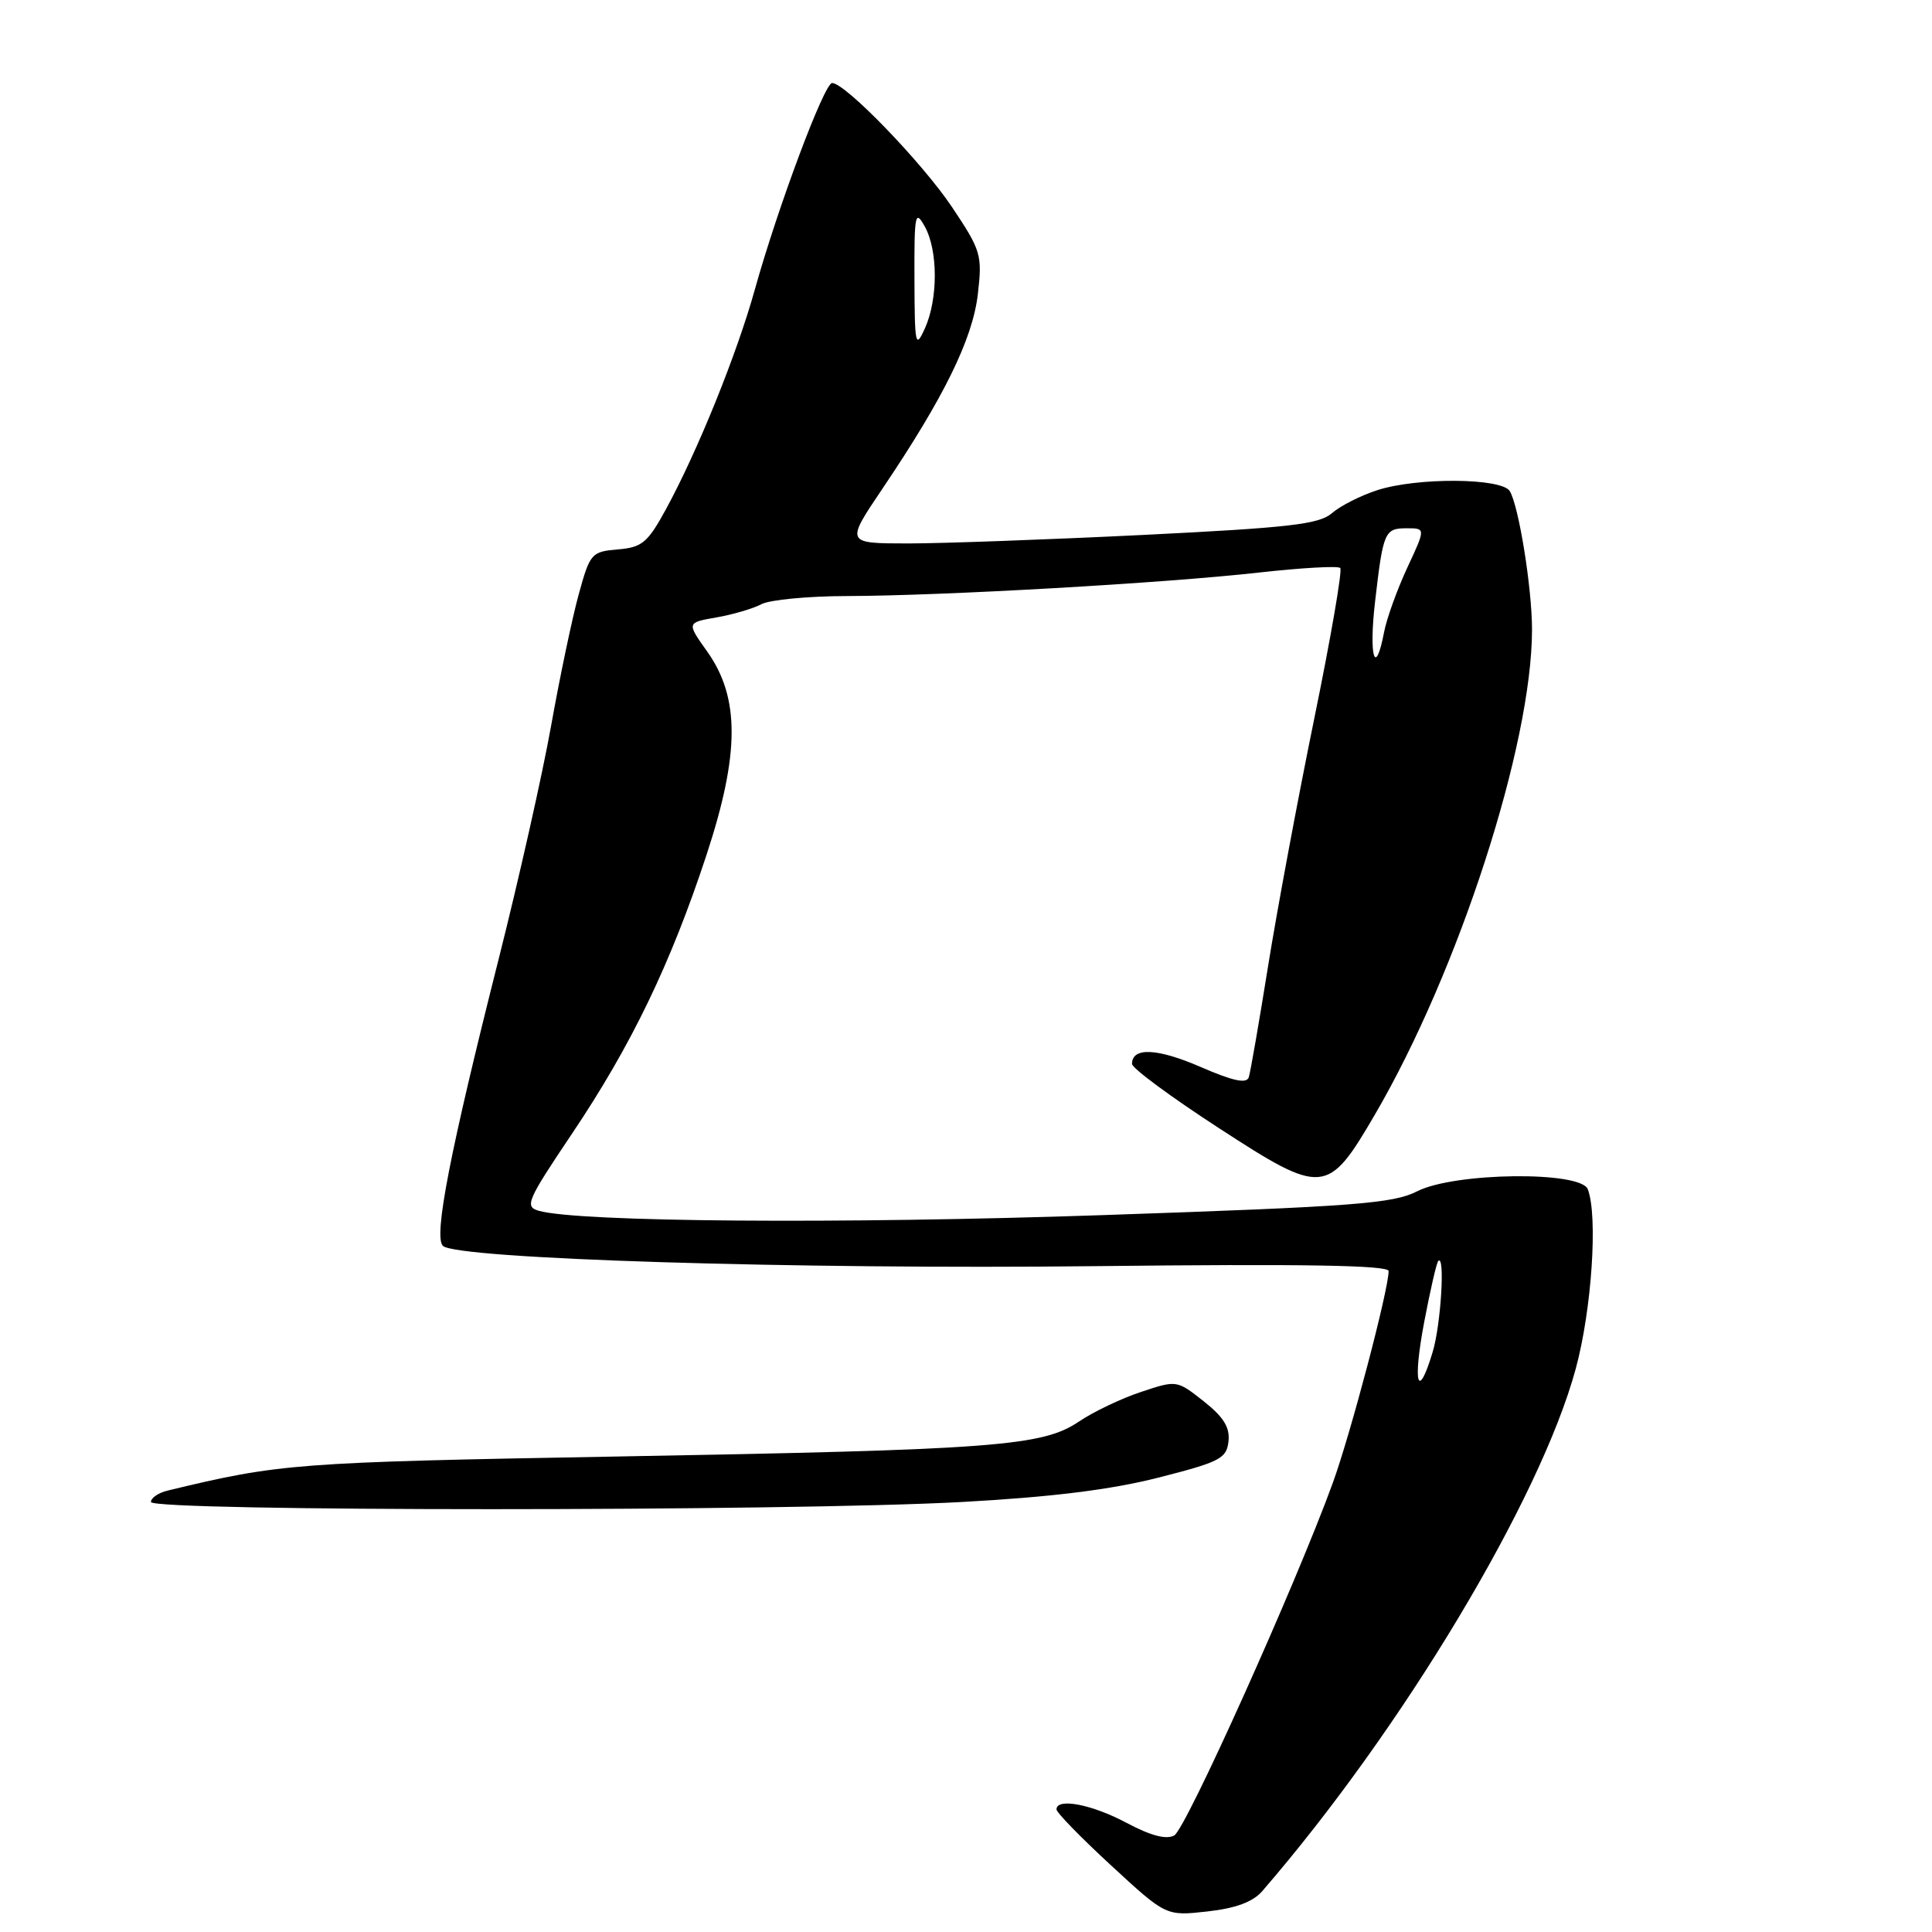 <?xml version="1.0" encoding="UTF-8" standalone="no"?>
<!DOCTYPE svg PUBLIC "-//W3C//DTD SVG 1.1//EN" "http://www.w3.org/Graphics/SVG/1.1/DTD/svg11.dtd" >
<svg xmlns="http://www.w3.org/2000/svg" xmlns:xlink="http://www.w3.org/1999/xlink" version="1.1" viewBox="0 0 256 256">
 <g >
 <path fill="currentColor"
d=" M 167.25 250.59 C 185.77 229.19 204.10 198.66 208.79 181.38 C 210.91 173.60 211.75 161.11 210.39 157.58 C 209.46 155.14 192.72 155.34 187.79 157.85 C 184.59 159.48 179.55 159.87 146.09 161.01 C 111.36 162.20 76.66 161.93 71.41 160.44 C 69.48 159.89 69.80 159.14 75.82 150.18 C 83.66 138.51 88.86 127.72 93.61 113.30 C 98.03 99.87 98.05 92.44 93.70 86.32 C 90.98 82.50 90.98 82.50 94.94 81.81 C 97.12 81.43 99.80 80.64 100.89 80.06 C 101.98 79.48 107.06 78.99 112.18 78.98 C 124.83 78.95 154.22 77.28 166.78 75.87 C 172.43 75.24 177.29 74.96 177.59 75.26 C 177.89 75.55 176.34 84.50 174.16 95.15 C 171.98 105.79 169.22 120.58 168.03 128.00 C 166.84 135.43 165.69 142.06 165.47 142.74 C 165.18 143.63 163.40 143.25 159.07 141.37 C 153.33 138.88 150.00 138.74 150.00 140.97 C 150.00 141.55 155.18 145.37 161.51 149.48 C 175.30 158.44 175.93 158.39 182.17 147.71 C 193.27 128.70 203.00 98.68 203.00 83.42 C 203.00 77.92 201.24 67.01 200.05 65.07 C 198.96 63.32 187.78 63.24 182.50 64.95 C 180.30 65.66 177.60 67.03 176.50 67.99 C 174.81 69.47 170.89 69.92 151.50 70.88 C 138.85 71.50 124.80 72.01 120.27 72.01 C 112.04 72.00 112.04 72.00 116.93 64.75 C 125.10 52.63 128.87 44.94 129.57 38.98 C 130.17 33.77 130.00 33.20 126.14 27.43 C 122.20 21.55 112.01 11.00 110.26 11.00 C 109.22 11.00 103.07 27.44 100.03 38.33 C 97.63 46.95 92.44 59.77 88.23 67.50 C 85.81 71.92 85.08 72.53 81.87 72.80 C 78.36 73.10 78.18 73.31 76.67 78.80 C 75.81 81.94 74.17 89.74 73.03 96.14 C 71.89 102.54 68.75 116.49 66.06 127.14 C 59.62 152.63 57.44 163.84 58.68 165.08 C 60.42 166.82 105.51 168.22 145.25 167.77 C 172.64 167.46 184.00 167.65 184.00 168.42 C 184.00 170.89 178.96 190.02 176.60 196.50 C 171.72 209.92 157.14 242.34 155.60 243.20 C 154.55 243.79 152.50 243.25 149.28 241.54 C 144.69 239.09 140.01 238.19 139.99 239.75 C 139.98 240.16 143.24 243.51 147.24 247.19 C 154.50 253.89 154.50 253.89 159.97 253.28 C 163.74 252.86 166.01 252.02 167.25 250.59 Z  M 127.50 199.02 C 139.34 198.37 147.23 197.39 153.50 195.79 C 161.64 193.72 162.53 193.26 162.78 191.00 C 162.99 189.14 162.14 187.77 159.50 185.68 C 155.94 182.87 155.92 182.86 151.19 184.44 C 148.58 185.30 144.88 187.07 142.97 188.36 C 138.14 191.63 131.92 192.10 81.50 193.00 C 39.13 193.76 37.14 193.91 22.25 197.50 C 21.01 197.79 20.00 198.48 20.00 199.02 C 20.00 200.29 104.31 200.29 127.50 199.02 Z  M 188.70 175.25 C 189.51 170.99 190.35 167.31 190.58 167.08 C 191.50 166.17 190.93 175.52 189.84 179.13 C 187.86 185.74 187.17 183.38 188.70 175.25 Z  M 182.20 79.75 C 183.28 70.42 183.46 70.00 186.42 70.00 C 188.91 70.00 188.91 70.00 186.46 75.25 C 185.12 78.14 183.74 81.96 183.40 83.75 C 182.23 89.89 181.36 87.00 182.20 79.75 Z  M 121.17 37.00 C 121.14 28.35 121.26 27.72 122.53 30.00 C 124.30 33.16 124.31 39.60 122.56 43.50 C 121.30 46.28 121.20 45.81 121.17 37.00 Z "/>
</g>
</svg>